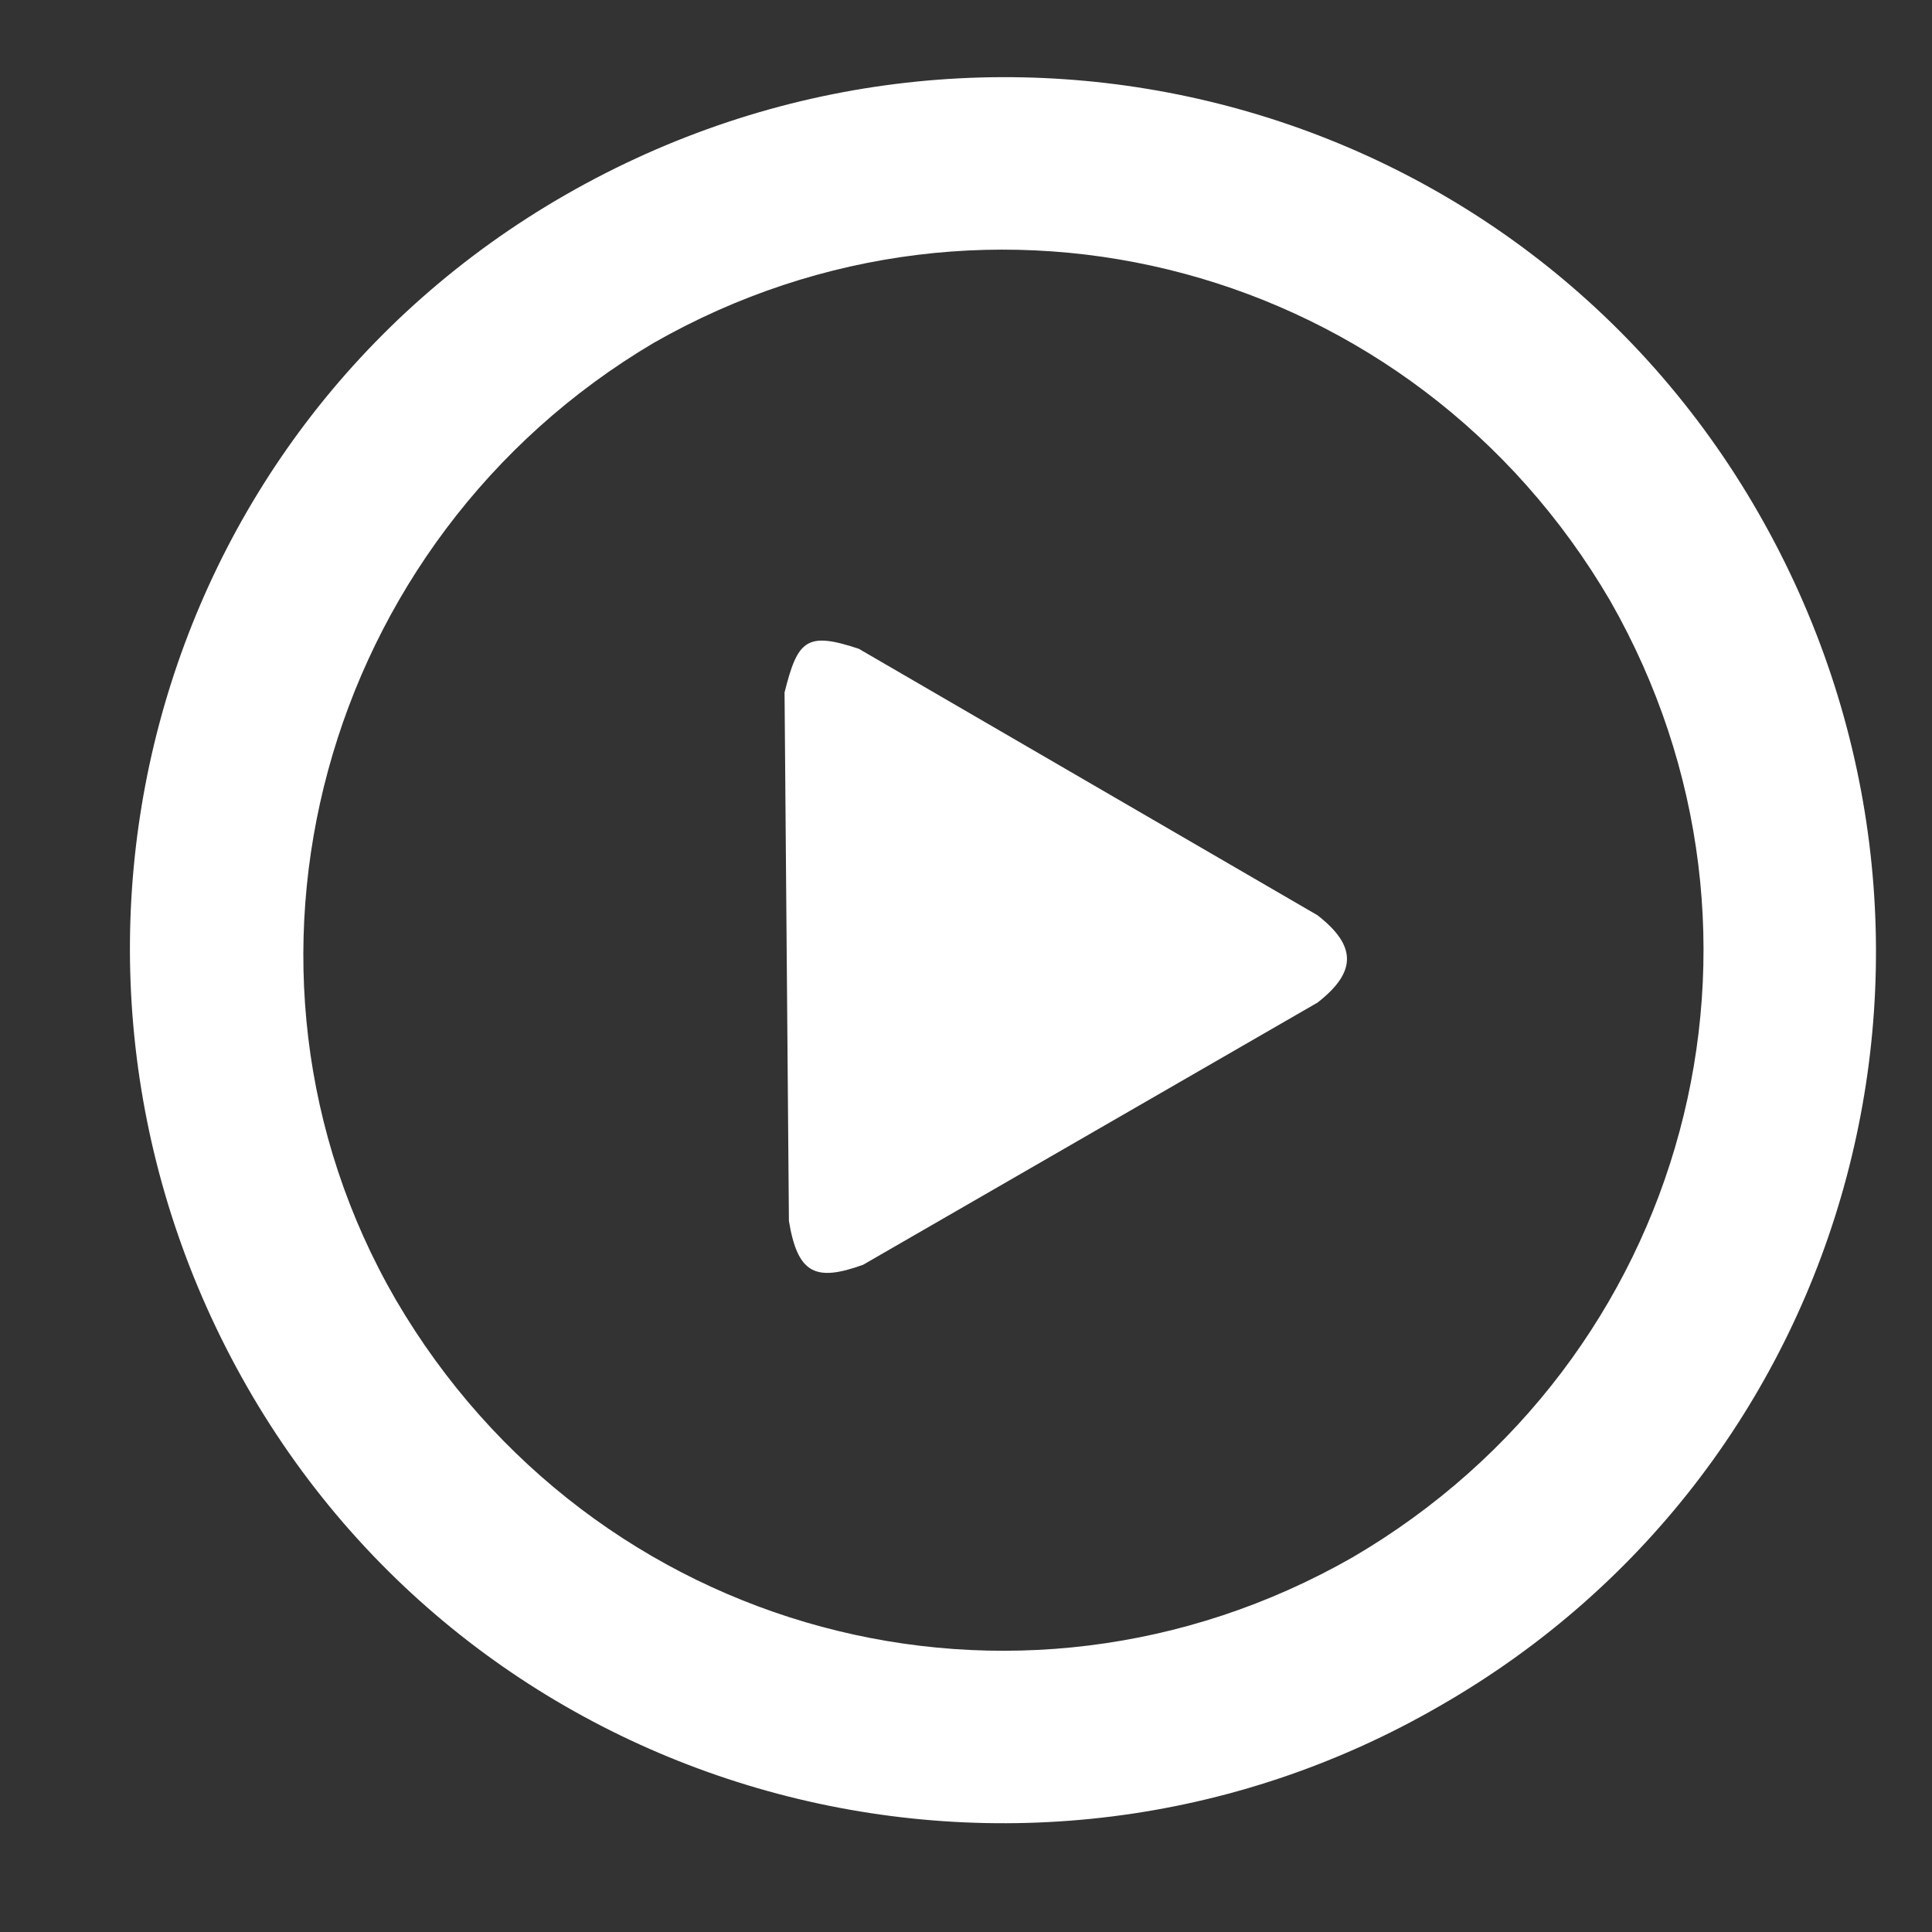 <?xml version="1.0" encoding="UTF-8" standalone="no"?>
<!-- Created with Inkscape (http://www.inkscape.org/) -->

<svg
   xmlns:dc="http://purl.org/dc/elements/1.1/"
   xmlns:cc="http://creativecommons.org/ns#"
   xmlns:rdf="http://www.w3.org/1999/02/22-rdf-syntax-ns#"
   xmlns:svg="http://www.w3.org/2000/svg"
   xmlns="http://www.w3.org/2000/svg"
   xmlns:sodipodi="http://sodipodi.sourceforge.net/DTD/sodipodi-0.dtd"
   xmlns:inkscape="http://www.inkscape.org/namespaces/inkscape"
   width="66mm"
   height="66mm"
   viewBox="0 0 233.858 233.858"
   id="svg2"
   version="1.1"
   inkscape:version="0.91 r13725"
   sodipodi:docname="play.svg"
   inkscape:export-filename="C:\xampp\htdocs\mypi\pics\mypi_logo_1.png"
   inkscape:export-xdpi="300"
   inkscape:export-ydpi="300">
  <rect x="0" y="0" width="233.858" height="233.858" fill="#333333" stroke="none"/>
  <defs
     id="defs4">
    <rect
       height="139.2"
       width="139"
       y="343.8"
       x="517"
       id="c" />
  </defs>
  <sodipodi:namedview
     id="base"
     pagecolor="#ffffff"
     bordercolor="#666666"
     borderopacity="1.0"
     inkscape:pageopacity="0.0"
     inkscape:pageshadow="2"
     inkscape:zoom="0.35"
     inkscape:cx="-187.35694"
     inkscape:cy="635.58676"
     inkscape:document-units="px"
     inkscape:current-layer="layer1"
     showgrid="false"
     inkscape:window-width="1366"
     inkscape:window-height="705"
     inkscape:window-x="-8"
     inkscape:window-y="-8"
     inkscape:window-maximized="1"
     units="mm"
     width="296mm" />
  <g
     inkscape:label="Ebene 1"
     inkscape:groupmode="layer"
     id="layer1"
     transform="translate(0,-818.504)">
    <g
       transform="matrix(1.254,0,0,1.254,8.543,-273.282)"
       id="layer1-3"
       inkscape:label="Ebene 1">
      <path
         style="fill:#ffffff"
         inkscape:connector-curvature="0"
         d="M 162.948,920.196 C 139.756,879.716 88.313,866.223 47.834,889.414 7.354,912.606 -6.139,964.049 17.052,1004.529 c 23.192,40.48 75.056,53.973 115.114,30.782 40.48,-23.192 53.973,-74.635 30.781,-115.114 z m -39.215,100.778 c -32.468,18.553 -73.37,7.59 -92.344,-24.878 -18.553,-32.046 -7.168,-73.37 24.878,-92.344 32.468,-18.553 73.37,-7.59 92.344,24.878 18.553,32.468 7.59,73.37 -24.878,92.344 z m -3.373,-61.985 -44.275,-25.721 c -5.06,-1.687 -5.903,-0.843 -7.168,4.217 l 0.422,51.021 c 0.843,5.06 2.53,5.903 7.168,4.217 L 120.36,967.422 c 3.795,-2.952 3.795,-5.482 0,-8.433 z"
         id="path4187" />
    </g>
  </g>
</svg>
